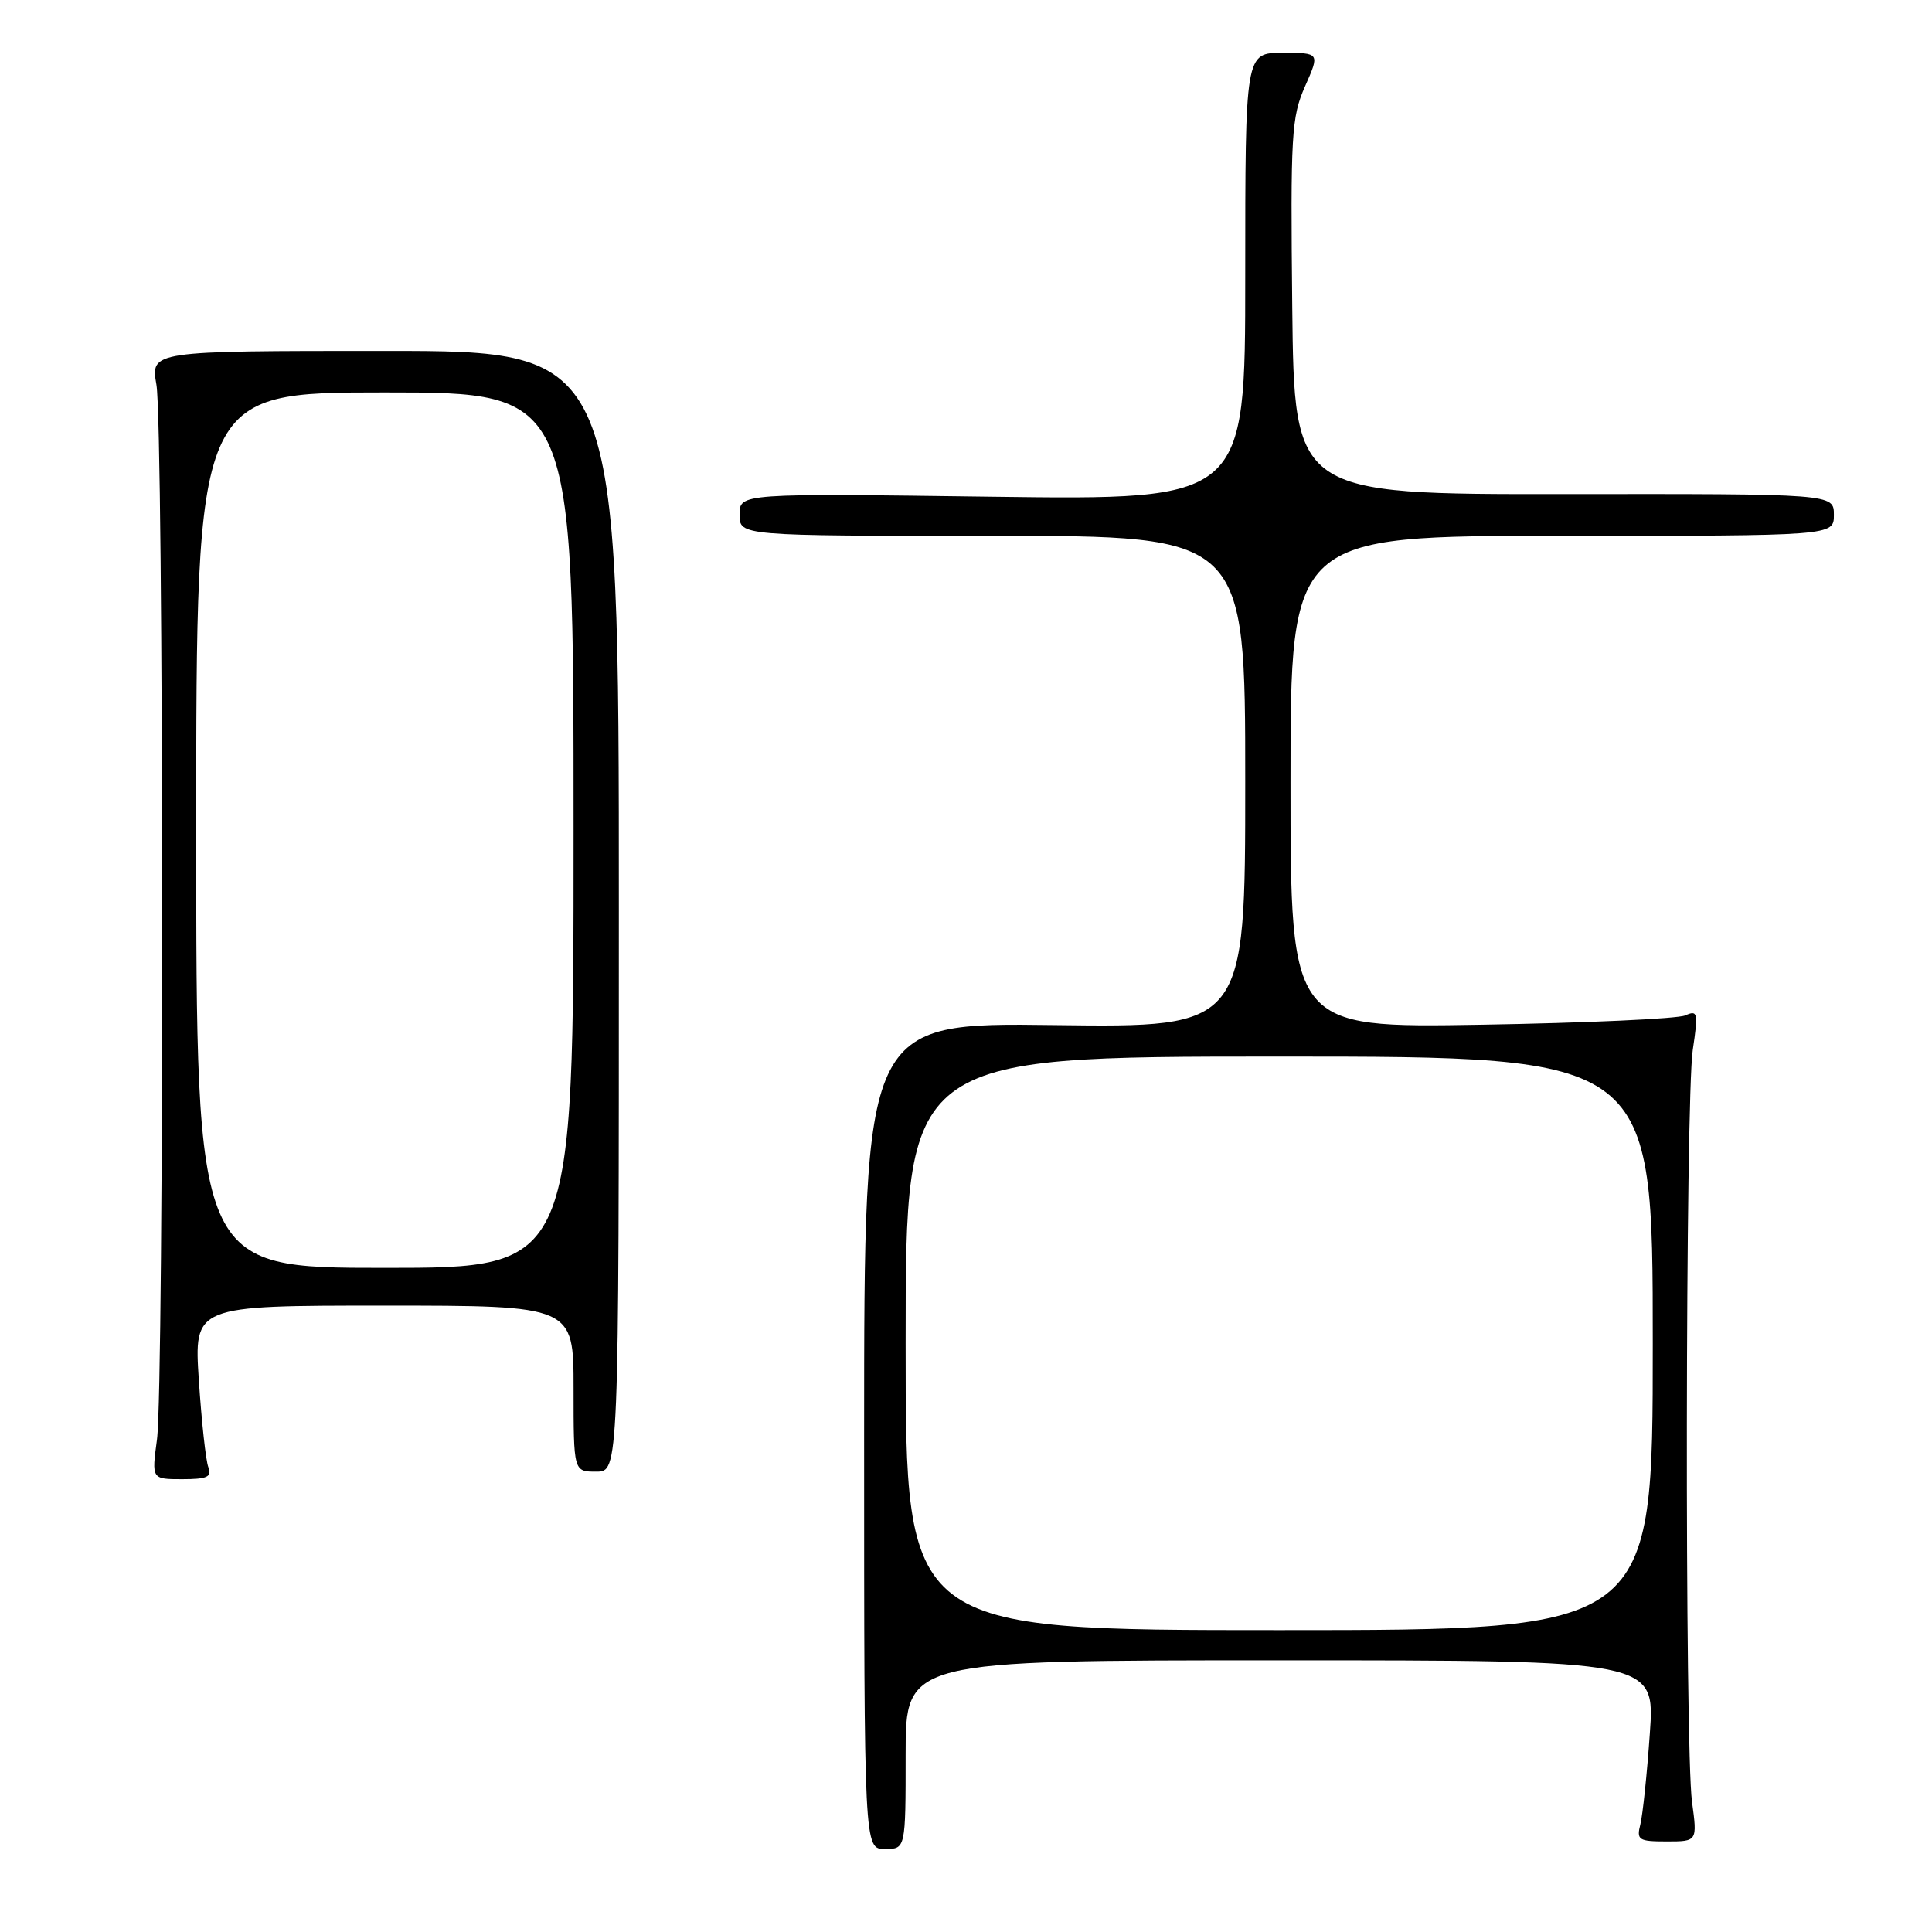 <?xml version="1.0" encoding="UTF-8" standalone="no"?>
<!DOCTYPE svg PUBLIC "-//W3C//DTD SVG 1.1//EN" "http://www.w3.org/Graphics/SVG/1.1/DTD/svg11.dtd" >
<svg xmlns="http://www.w3.org/2000/svg" xmlns:xlink="http://www.w3.org/1999/xlink" version="1.1" viewBox="0 0 256 256">
 <g >
 <path fill="currentColor"
d=" M 120.00 232.50 C 120.00 220.00 120.00 220.00 169.65 220.00 C 219.30 220.00 219.30 220.00 218.61 229.72 C 218.24 235.06 217.67 240.46 217.36 241.72 C 216.83 243.81 217.11 244.00 220.84 244.00 C 224.91 244.00 224.91 244.00 224.20 238.75 C 223.23 231.49 223.32 145.74 224.30 139.12 C 225.04 134.16 224.96 133.81 223.30 134.55 C 222.31 134.99 210.14 135.55 196.25 135.78 C 171.00 136.20 171.00 136.20 171.00 103.60 C 171.00 71.00 171.00 71.00 207.00 71.00 C 243.00 71.00 243.00 71.00 243.00 68.22 C 243.00 65.43 243.00 65.43 207.25 65.47 C 171.50 65.50 171.50 65.50 171.23 40.68 C 170.99 17.86 171.12 15.51 172.93 11.43 C 174.89 7.00 174.89 7.00 169.94 7.00 C 165.00 7.00 165.00 7.00 165.00 36.63 C 165.00 66.26 165.00 66.26 131.50 65.82 C 98.00 65.37 98.00 65.37 98.00 68.19 C 98.00 71.00 98.00 71.00 131.50 71.00 C 165.00 71.00 165.00 71.00 165.00 103.58 C 165.00 136.15 165.00 136.15 139.75 135.83 C 114.50 135.50 114.50 135.50 114.50 190.25 C 114.50 245.00 114.50 245.00 117.25 245.00 C 120.00 245.00 120.00 245.00 120.00 232.50 Z  M 27.61 194.42 C 27.27 193.55 26.71 188.37 26.35 182.92 C 25.70 173.00 25.70 173.00 50.85 173.00 C 76.00 173.00 76.00 173.00 76.00 184.00 C 76.00 195.00 76.00 195.00 79.00 195.00 C 82.00 195.00 82.00 195.00 82.00 120.75 C 82.00 46.50 82.00 46.50 50.98 46.50 C 19.95 46.50 19.95 46.50 20.73 51.00 C 21.69 56.62 21.76 183.58 20.80 190.75 C 20.09 196.00 20.09 196.00 24.15 196.00 C 27.45 196.00 28.10 195.70 27.61 194.42 Z  M 120.00 178.00 C 120.00 140.00 120.00 140.00 169.50 140.00 C 219.00 140.00 219.00 140.00 219.00 178.00 C 219.00 216.00 219.00 216.00 169.50 216.00 C 120.00 216.00 120.00 216.00 120.00 178.00 Z  M 26.00 110.00 C 26.00 52.00 26.00 52.00 51.00 52.00 C 76.00 52.00 76.00 52.00 76.00 110.00 C 76.00 168.00 76.00 168.00 51.00 168.00 C 26.00 168.00 26.00 168.00 26.00 110.00 Z "/>
</g>
</svg>